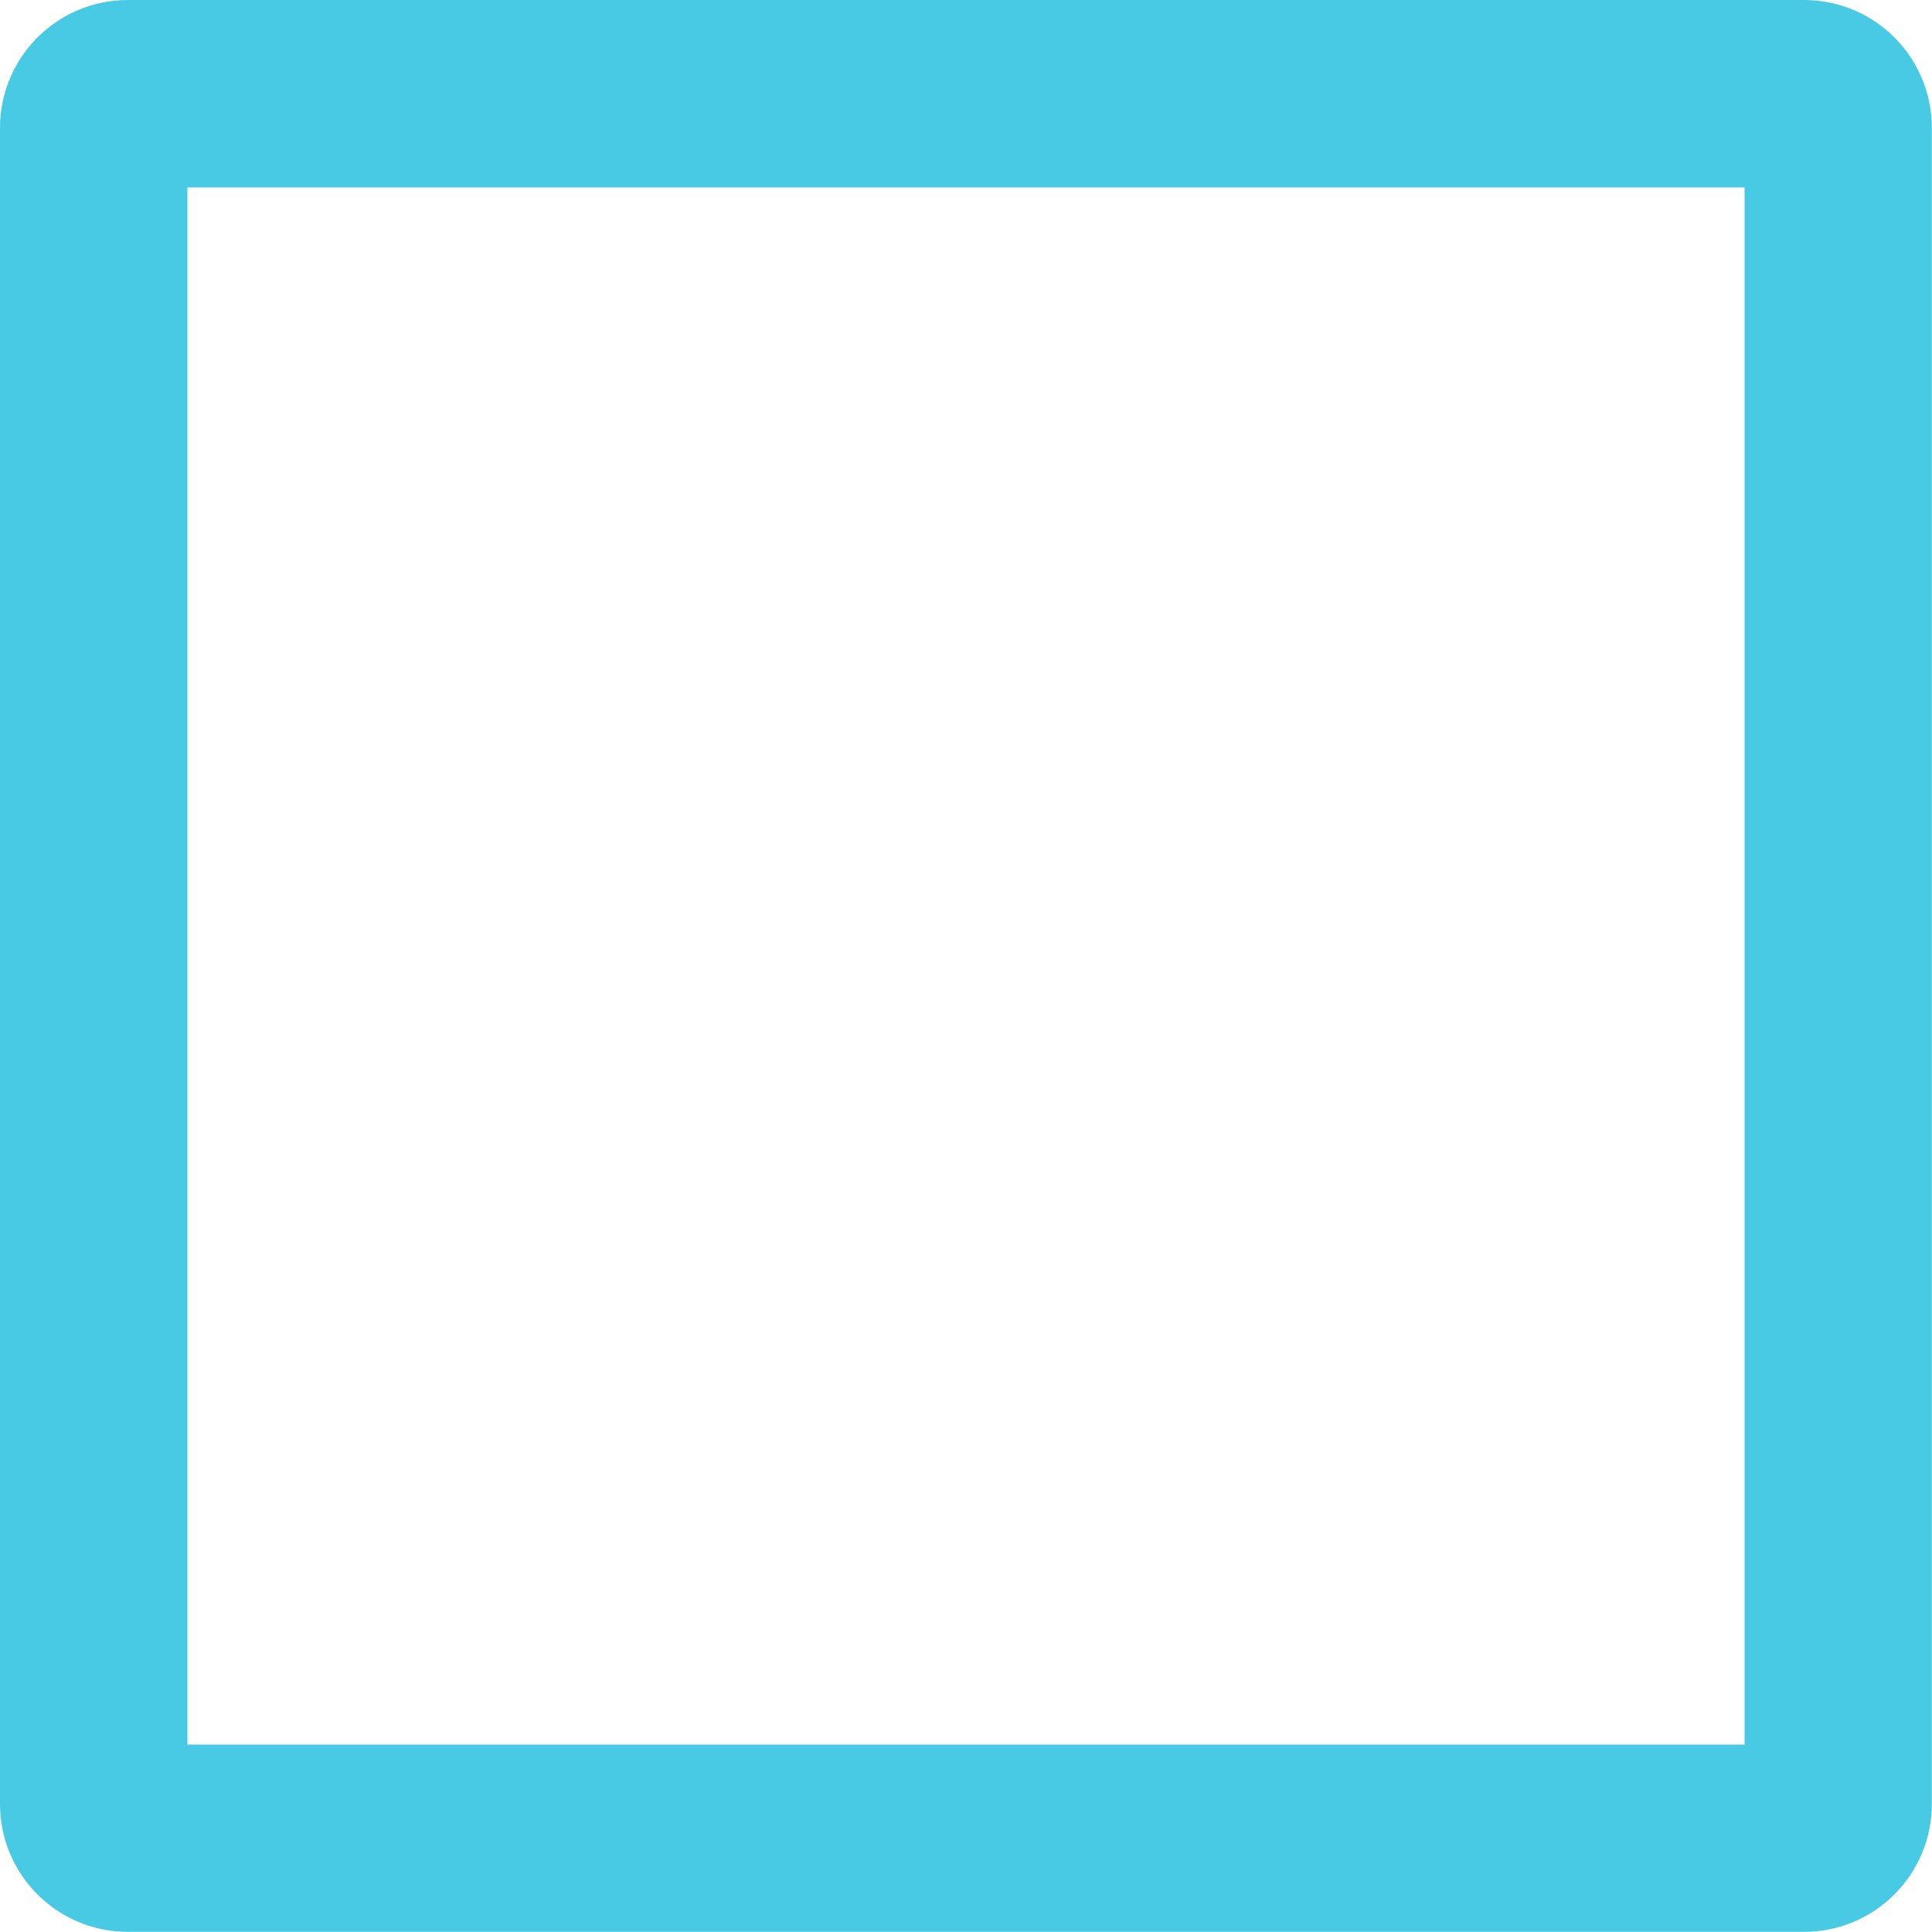 <?xml version="1.0" encoding="UTF-8"?>
<svg id="Capa_2" data-name="Capa 2" xmlns="http://www.w3.org/2000/svg" viewBox="0 0 134 134">
  <defs>
    <style>
      .cls-1 {
       <!--fill: #8c15ff;-->
        fill: #48CAE4;
      }
    </style>
  </defs>
  <g id="Capa_1-2" data-name="Capa 1">
    <path class="cls-1" d="m121,13v108H13V13h108m4.13-13H8.87C3.97,0,0,3.97,0,8.87v116.25c0,4.9,3.97,8.87,8.87,8.87h116.25c4.9,0,8.87-3.97,8.87-8.87V8.87c0-4.9-3.97-8.87-8.87-8.87h0Z"/>
  </g>
</svg>